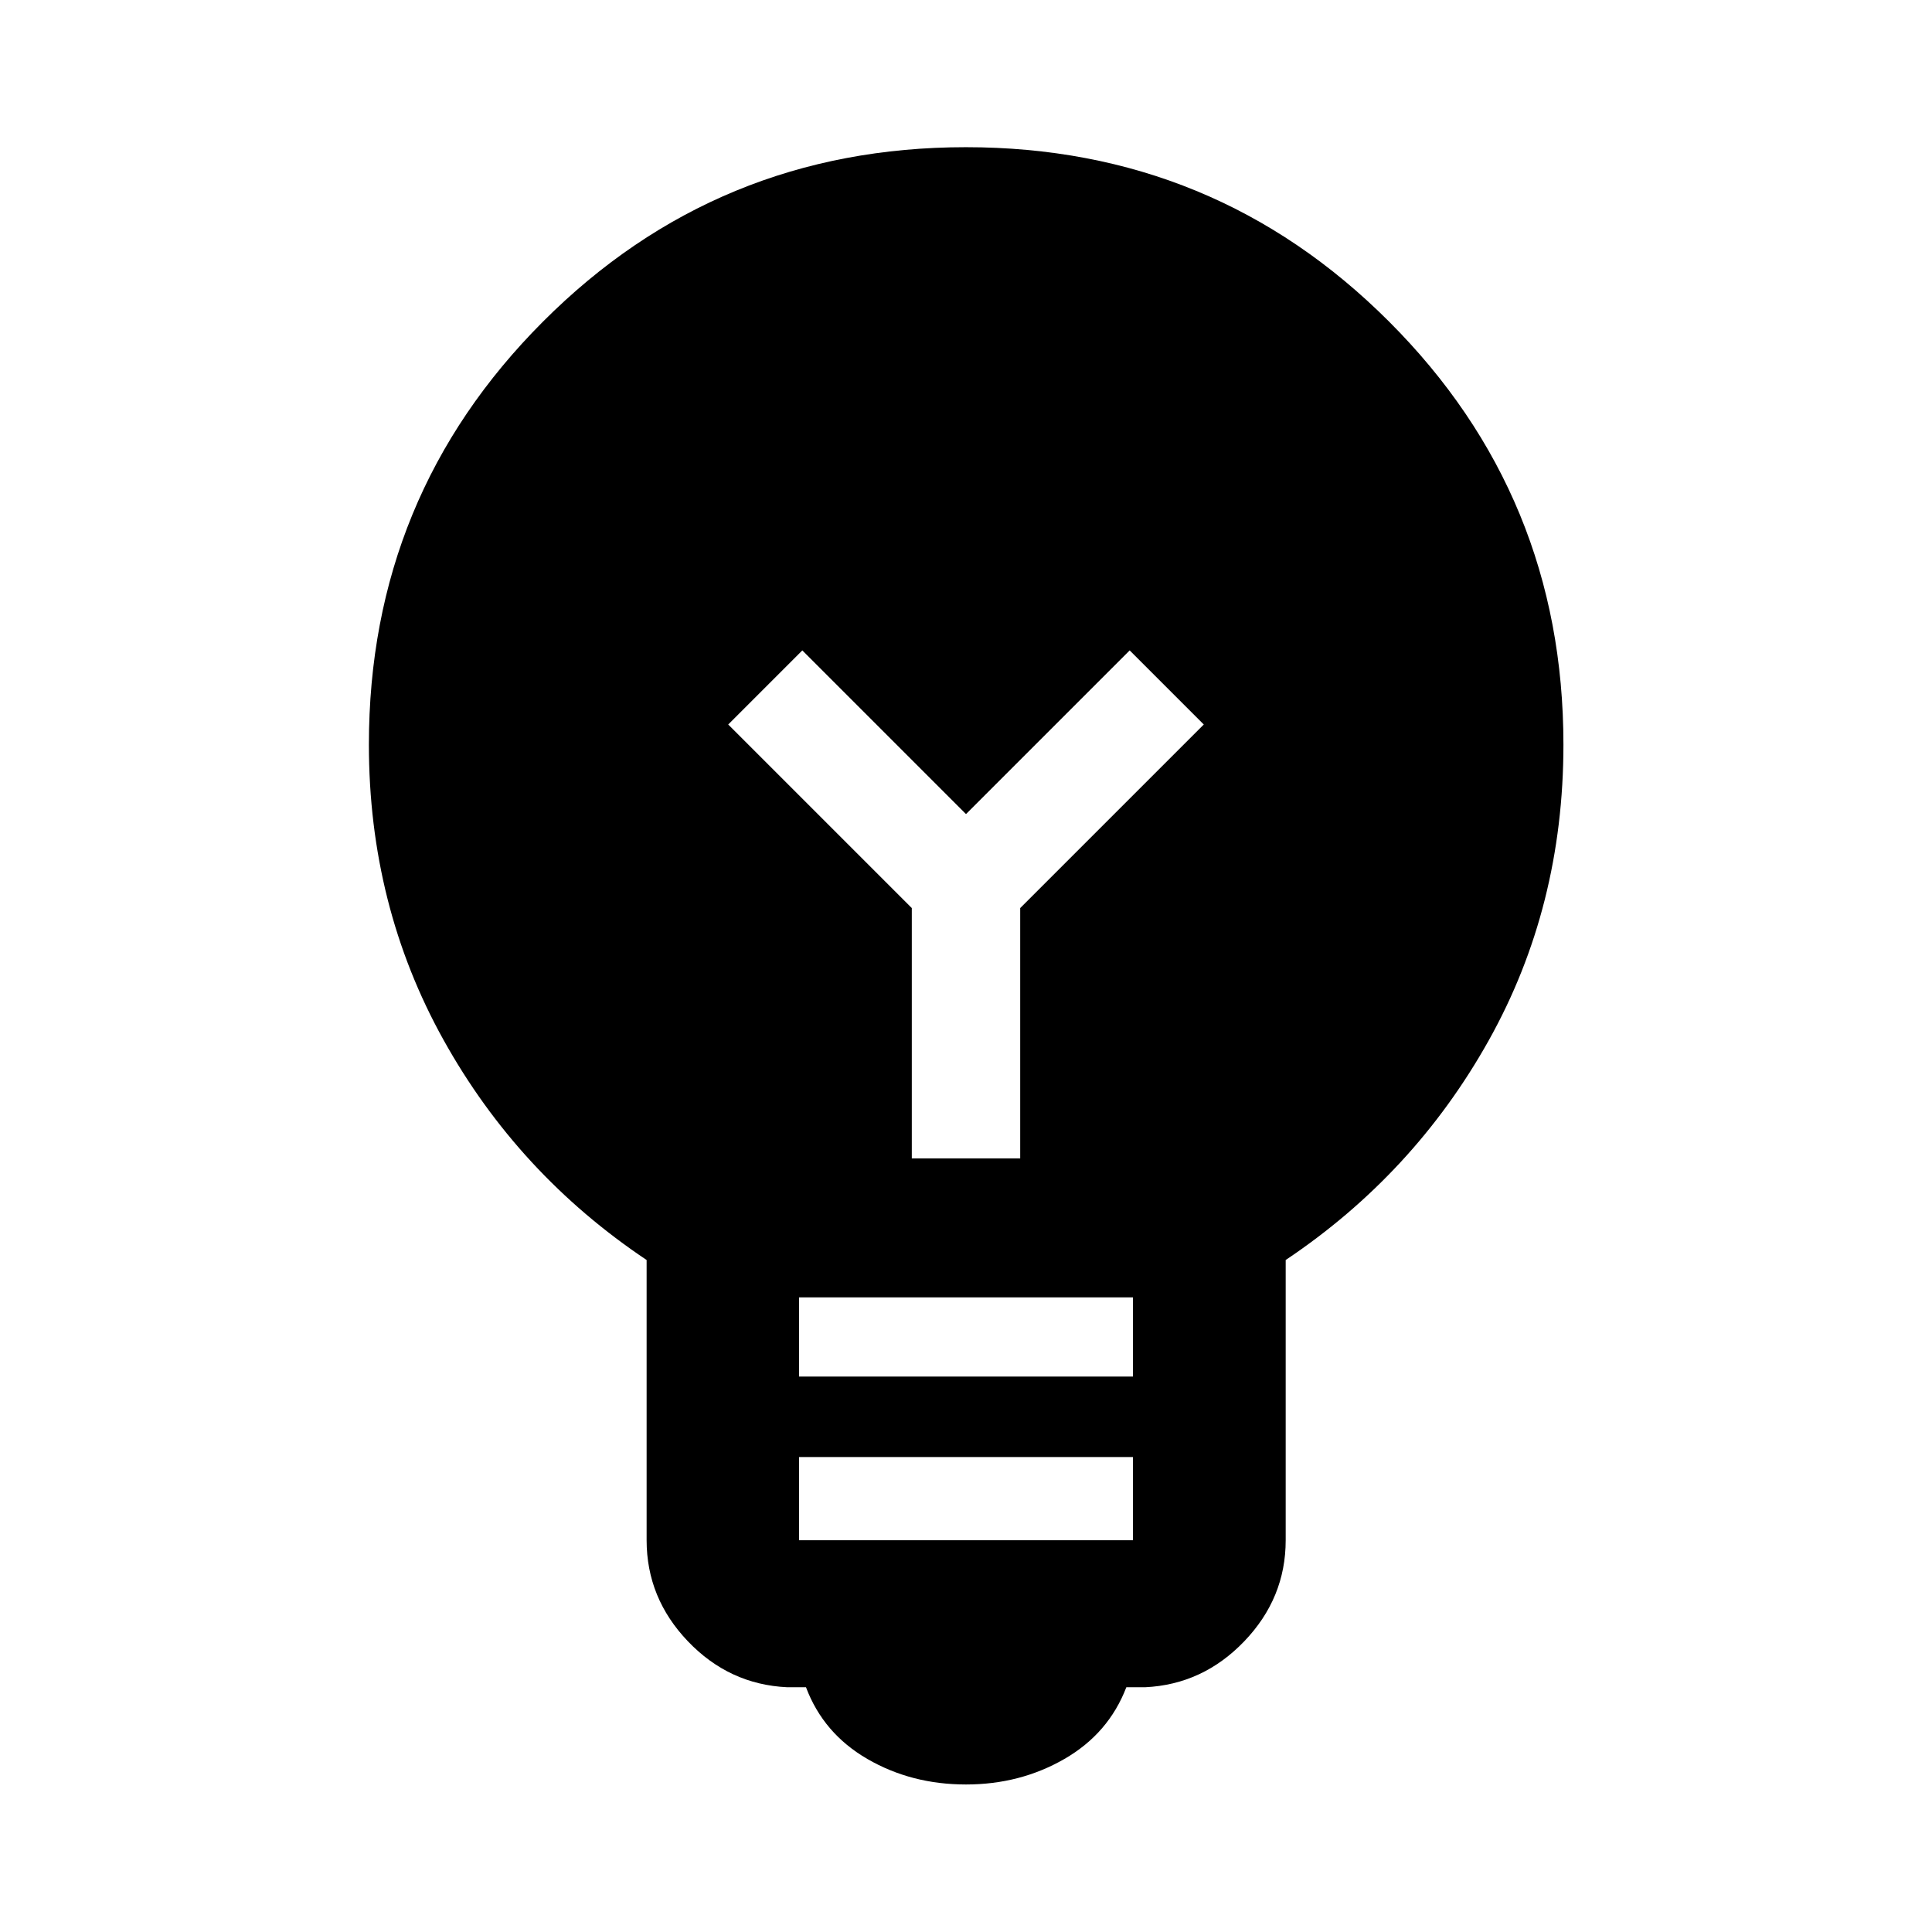 <svg xmlns="http://www.w3.org/2000/svg" height="40" viewBox="0 -960 960 960" width="40"><path d="M480-73.3q-27.14 0-49.01-12.68-21.86-12.67-30.5-35.64h-9.33q-28.83-1.36-49.34-22.82-20.52-21.47-20.52-50.23v-139.24q-63.9-42.76-100.95-109.42Q183.3-510 183.3-590q0-123.58 86.54-210.22 86.53-86.64 210.12-86.64t210.24 86.64q86.66 86.64 86.66 210.22 0 80.62-37.13 147.01-37.13 66.38-100.88 109.08v139.24q0 28.76-20.59 50.23-20.59 21.46-49.26 22.82h-9.33q-8.8 22.97-30.78 35.64Q506.91-73.3 480-73.3Zm-82.94-121.37h165.88V-236H397.06v41.33Zm0-81.33h165.88v-39.33H397.06V-276Zm109.87-108.39v-124.39L598.15-600l-36.82-36.82L480-555.49l-81.33-81.33L361.85-600l91.22 91.22v124.39h53.86Z"/></svg>